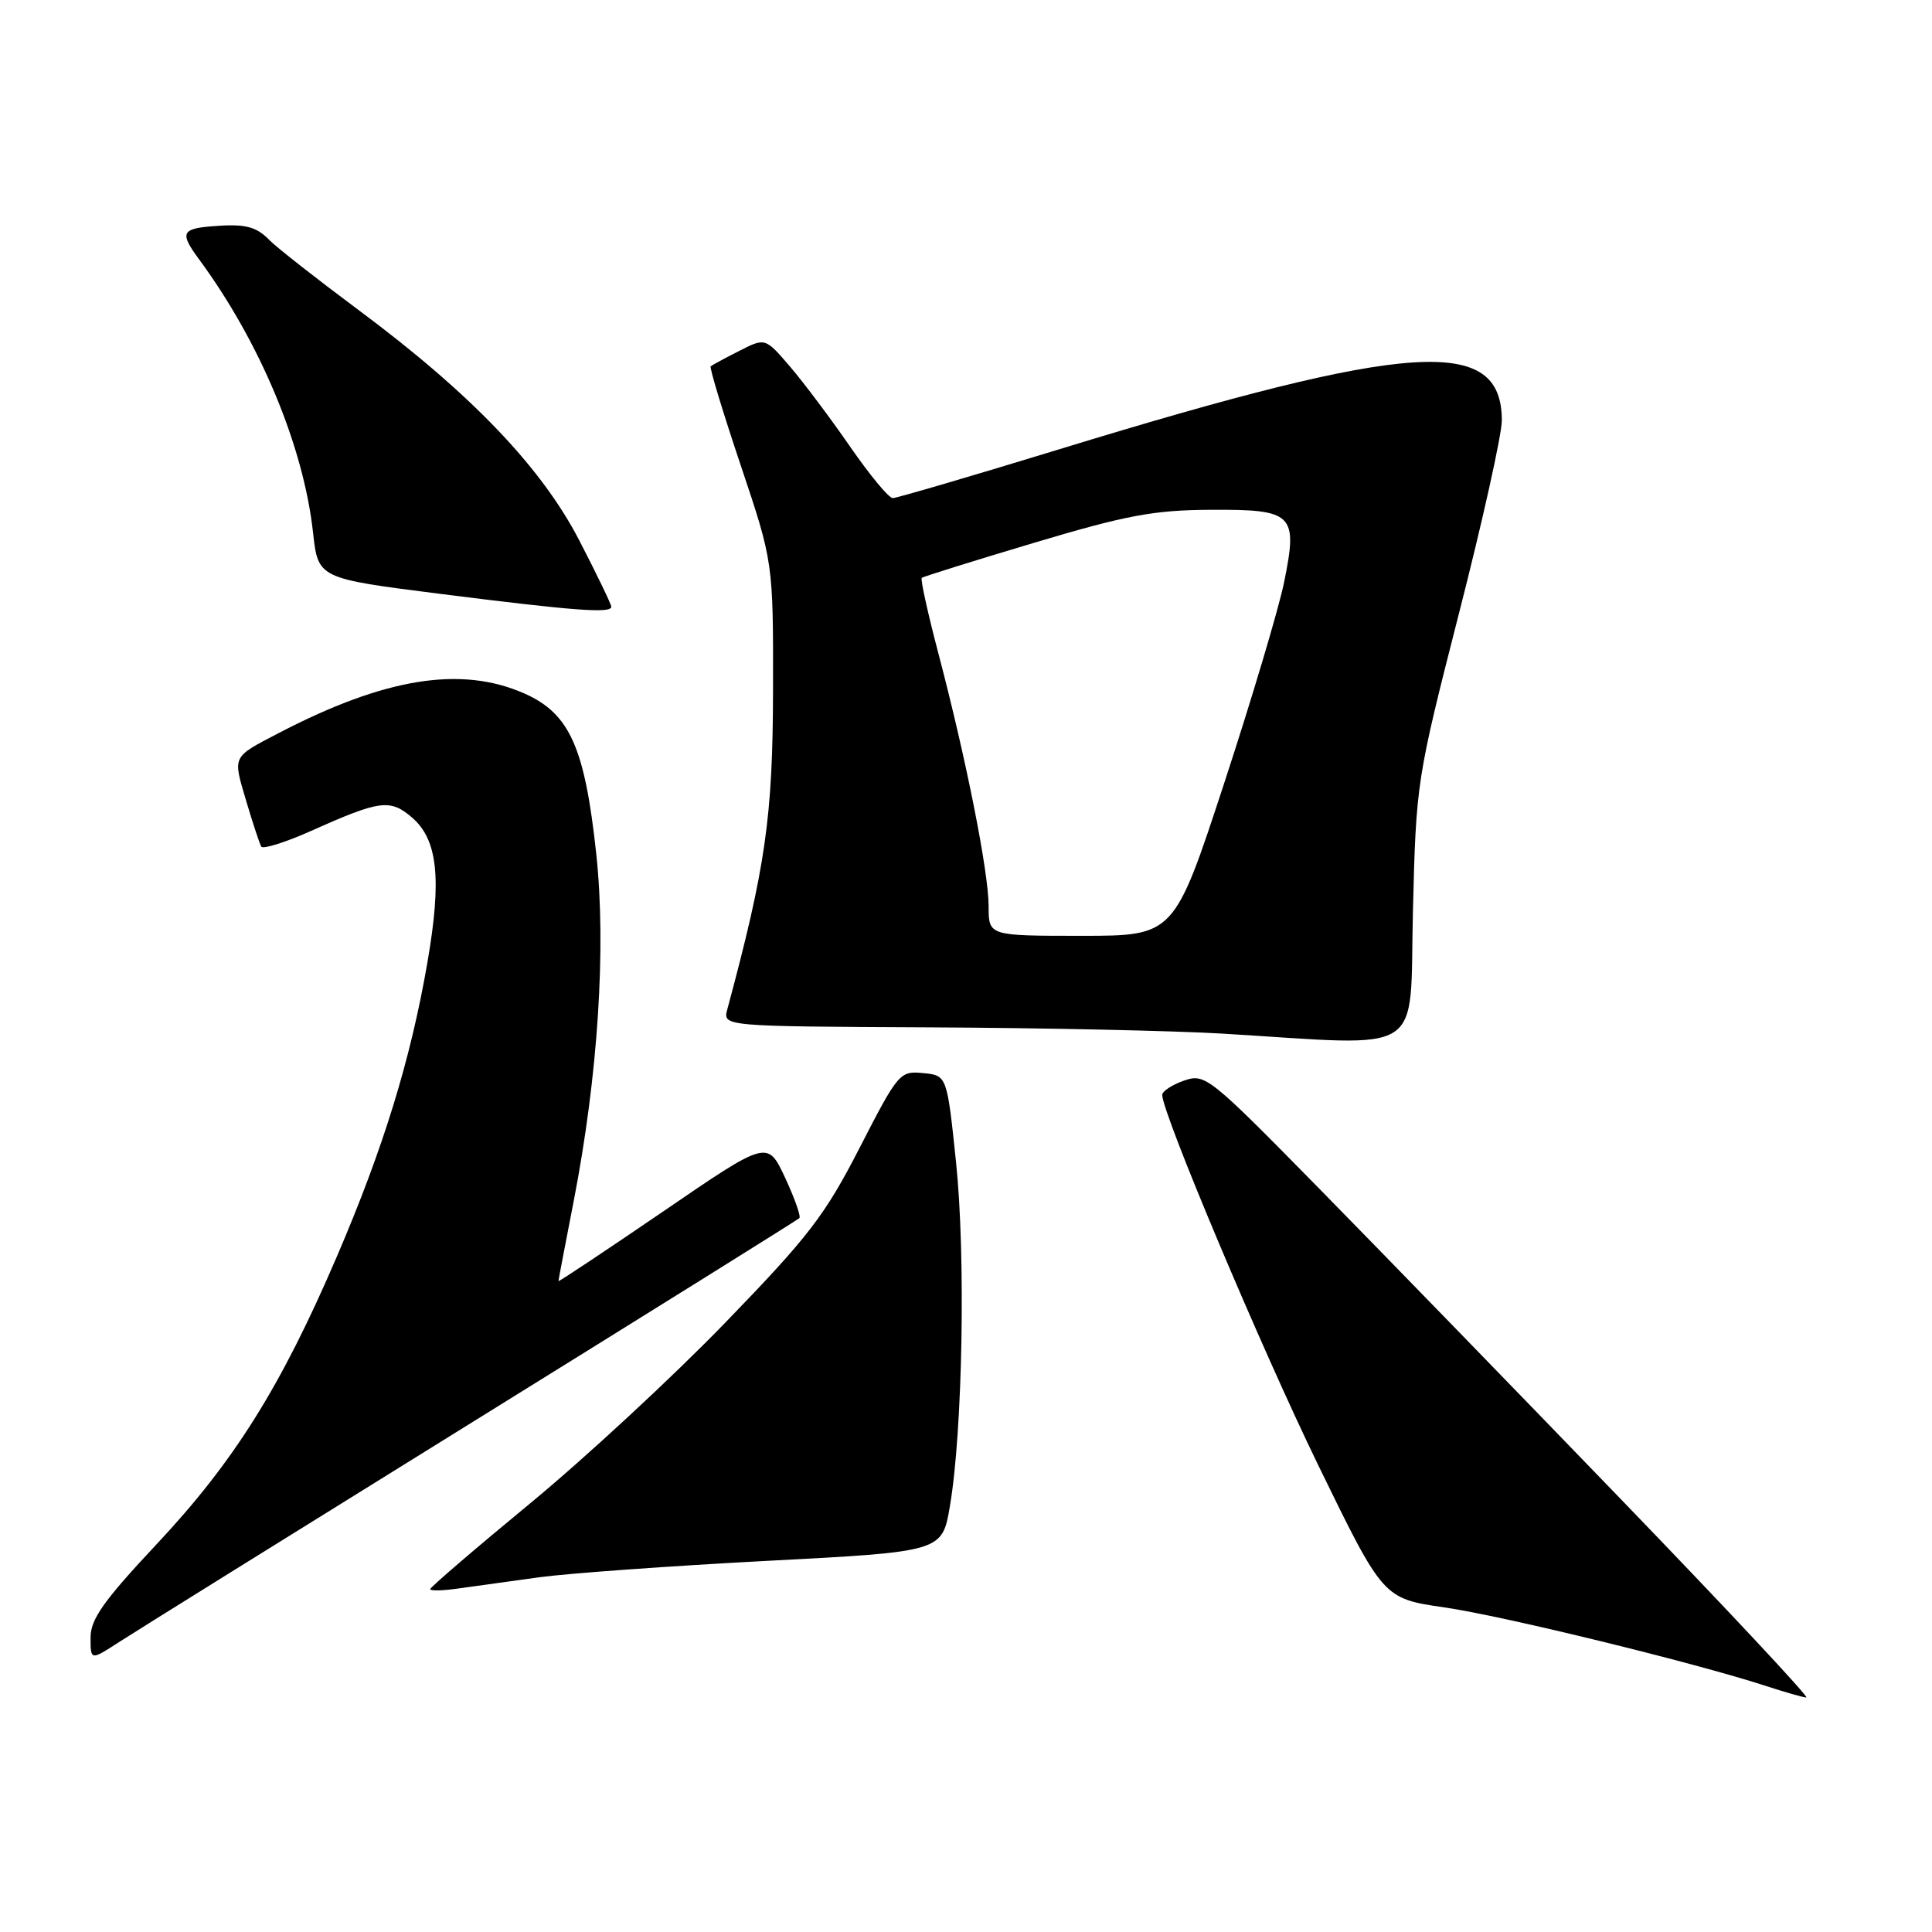 <?xml version="1.0" encoding="UTF-8" standalone="no"?>
<!DOCTYPE svg PUBLIC "-//W3C//DTD SVG 1.1//EN" "http://www.w3.org/Graphics/SVG/1.1/DTD/svg11.dtd" >
<svg xmlns="http://www.w3.org/2000/svg" xmlns:xlink="http://www.w3.org/1999/xlink" version="1.1" viewBox="0 0 256 256">
 <g >
 <path fill="currentColor"
d=" M 214.87 198.75 C 200.94 184.31 182.84 165.68 174.65 157.34 C 160.20 142.63 159.68 142.21 156.88 143.19 C 155.30 143.74 154.00 144.60 154.00 145.08 C 154.00 147.50 167.09 178.56 174.68 194.16 C 183.28 211.81 183.28 211.81 191.39 212.99 C 199.17 214.11 224.59 220.33 234.00 223.40 C 236.47 224.21 238.88 224.90 239.35 224.93 C 239.82 224.97 228.81 213.19 214.87 198.75 Z  M 62.50 188.50 C 86.15 173.83 105.69 161.64 105.92 161.41 C 106.15 161.18 105.29 158.76 104.02 156.03 C 101.69 151.07 101.69 151.07 87.85 160.54 C 80.23 165.74 74.00 169.89 74.00 169.75 C 74.00 169.61 74.91 164.84 76.02 159.14 C 79.24 142.56 80.34 125.56 79.01 113.17 C 77.49 99.03 75.49 94.55 69.48 91.89 C 61.11 88.19 51.01 89.81 37.00 97.10 C 30.69 100.39 30.84 100.09 32.60 106.06 C 33.49 109.05 34.40 111.81 34.62 112.18 C 34.85 112.55 37.84 111.61 41.27 110.08 C 50.36 106.01 51.70 105.84 54.60 108.33 C 58.00 111.26 58.55 116.43 56.64 127.50 C 54.41 140.42 50.80 152.14 44.64 166.49 C 37.23 183.76 31.01 193.68 20.75 204.62 C 13.72 212.12 12.00 214.55 12.00 216.99 C 12.00 220.03 12.00 220.03 15.75 217.60 C 17.81 216.26 38.85 203.17 62.50 188.50 Z  M 71.50 208.99 C 75.35 208.47 88.93 207.49 101.67 206.82 C 124.85 205.61 124.85 205.61 125.87 199.55 C 127.56 189.64 127.97 166.34 126.68 154.00 C 125.48 142.50 125.48 142.50 122.31 142.19 C 119.23 141.89 119.01 142.15 113.91 152.08 C 109.30 161.06 107.15 163.85 96.08 175.28 C 89.16 182.43 77.54 193.19 70.25 199.20 C 62.96 205.21 57.00 210.33 57.00 210.57 C 57.00 210.82 58.69 210.78 60.75 210.48 C 62.81 210.19 67.65 209.52 71.50 208.99 Z  M 187.22 120.75 C 187.64 103.67 187.70 103.29 193.32 81.28 C 196.45 69.06 199.00 57.56 199.00 55.72 C 199.00 44.44 187.09 45.22 140.36 59.53 C 128.74 63.09 118.80 66.00 118.29 66.00 C 117.77 66.00 115.26 62.96 112.69 59.25 C 110.13 55.54 106.54 50.75 104.72 48.62 C 101.40 44.74 101.40 44.74 97.95 46.50 C 96.05 47.46 94.35 48.38 94.17 48.54 C 93.99 48.70 95.78 54.60 98.15 61.66 C 102.46 74.50 102.46 74.50 102.43 91.50 C 102.40 108.25 101.44 114.93 96.37 133.75 C 95.77 136.00 95.77 136.00 123.13 136.13 C 138.19 136.20 155.68 136.58 162.00 136.96 C 189.29 138.61 186.75 140.24 187.22 120.75 Z  M 81.00 80.40 C 81.00 80.07 79.10 76.14 76.78 71.65 C 71.75 61.91 62.43 52.18 47.47 41.05 C 41.99 36.97 36.69 32.82 35.71 31.82 C 33.89 29.96 32.42 29.62 28.00 29.99 C 24.06 30.32 23.83 30.91 26.34 34.31 C 34.46 45.33 40.21 59.10 41.48 70.57 C 42.15 76.64 42.15 76.64 58.33 78.69 C 76.05 80.93 81.00 81.31 81.00 80.40 Z  M 131.00 120.11 C 131.00 115.56 128.03 100.61 124.37 86.69 C 122.95 81.30 121.94 76.74 122.14 76.57 C 122.34 76.40 129.03 74.31 137.00 71.93 C 149.23 68.27 152.89 67.59 160.38 67.55 C 171.41 67.49 172.00 68.07 170.14 77.20 C 169.43 80.66 165.87 92.61 162.22 103.75 C 155.58 124.00 155.58 124.00 143.29 124.00 C 131.00 124.00 131.00 124.00 131.00 120.11 Z "/>
</g>
</svg>